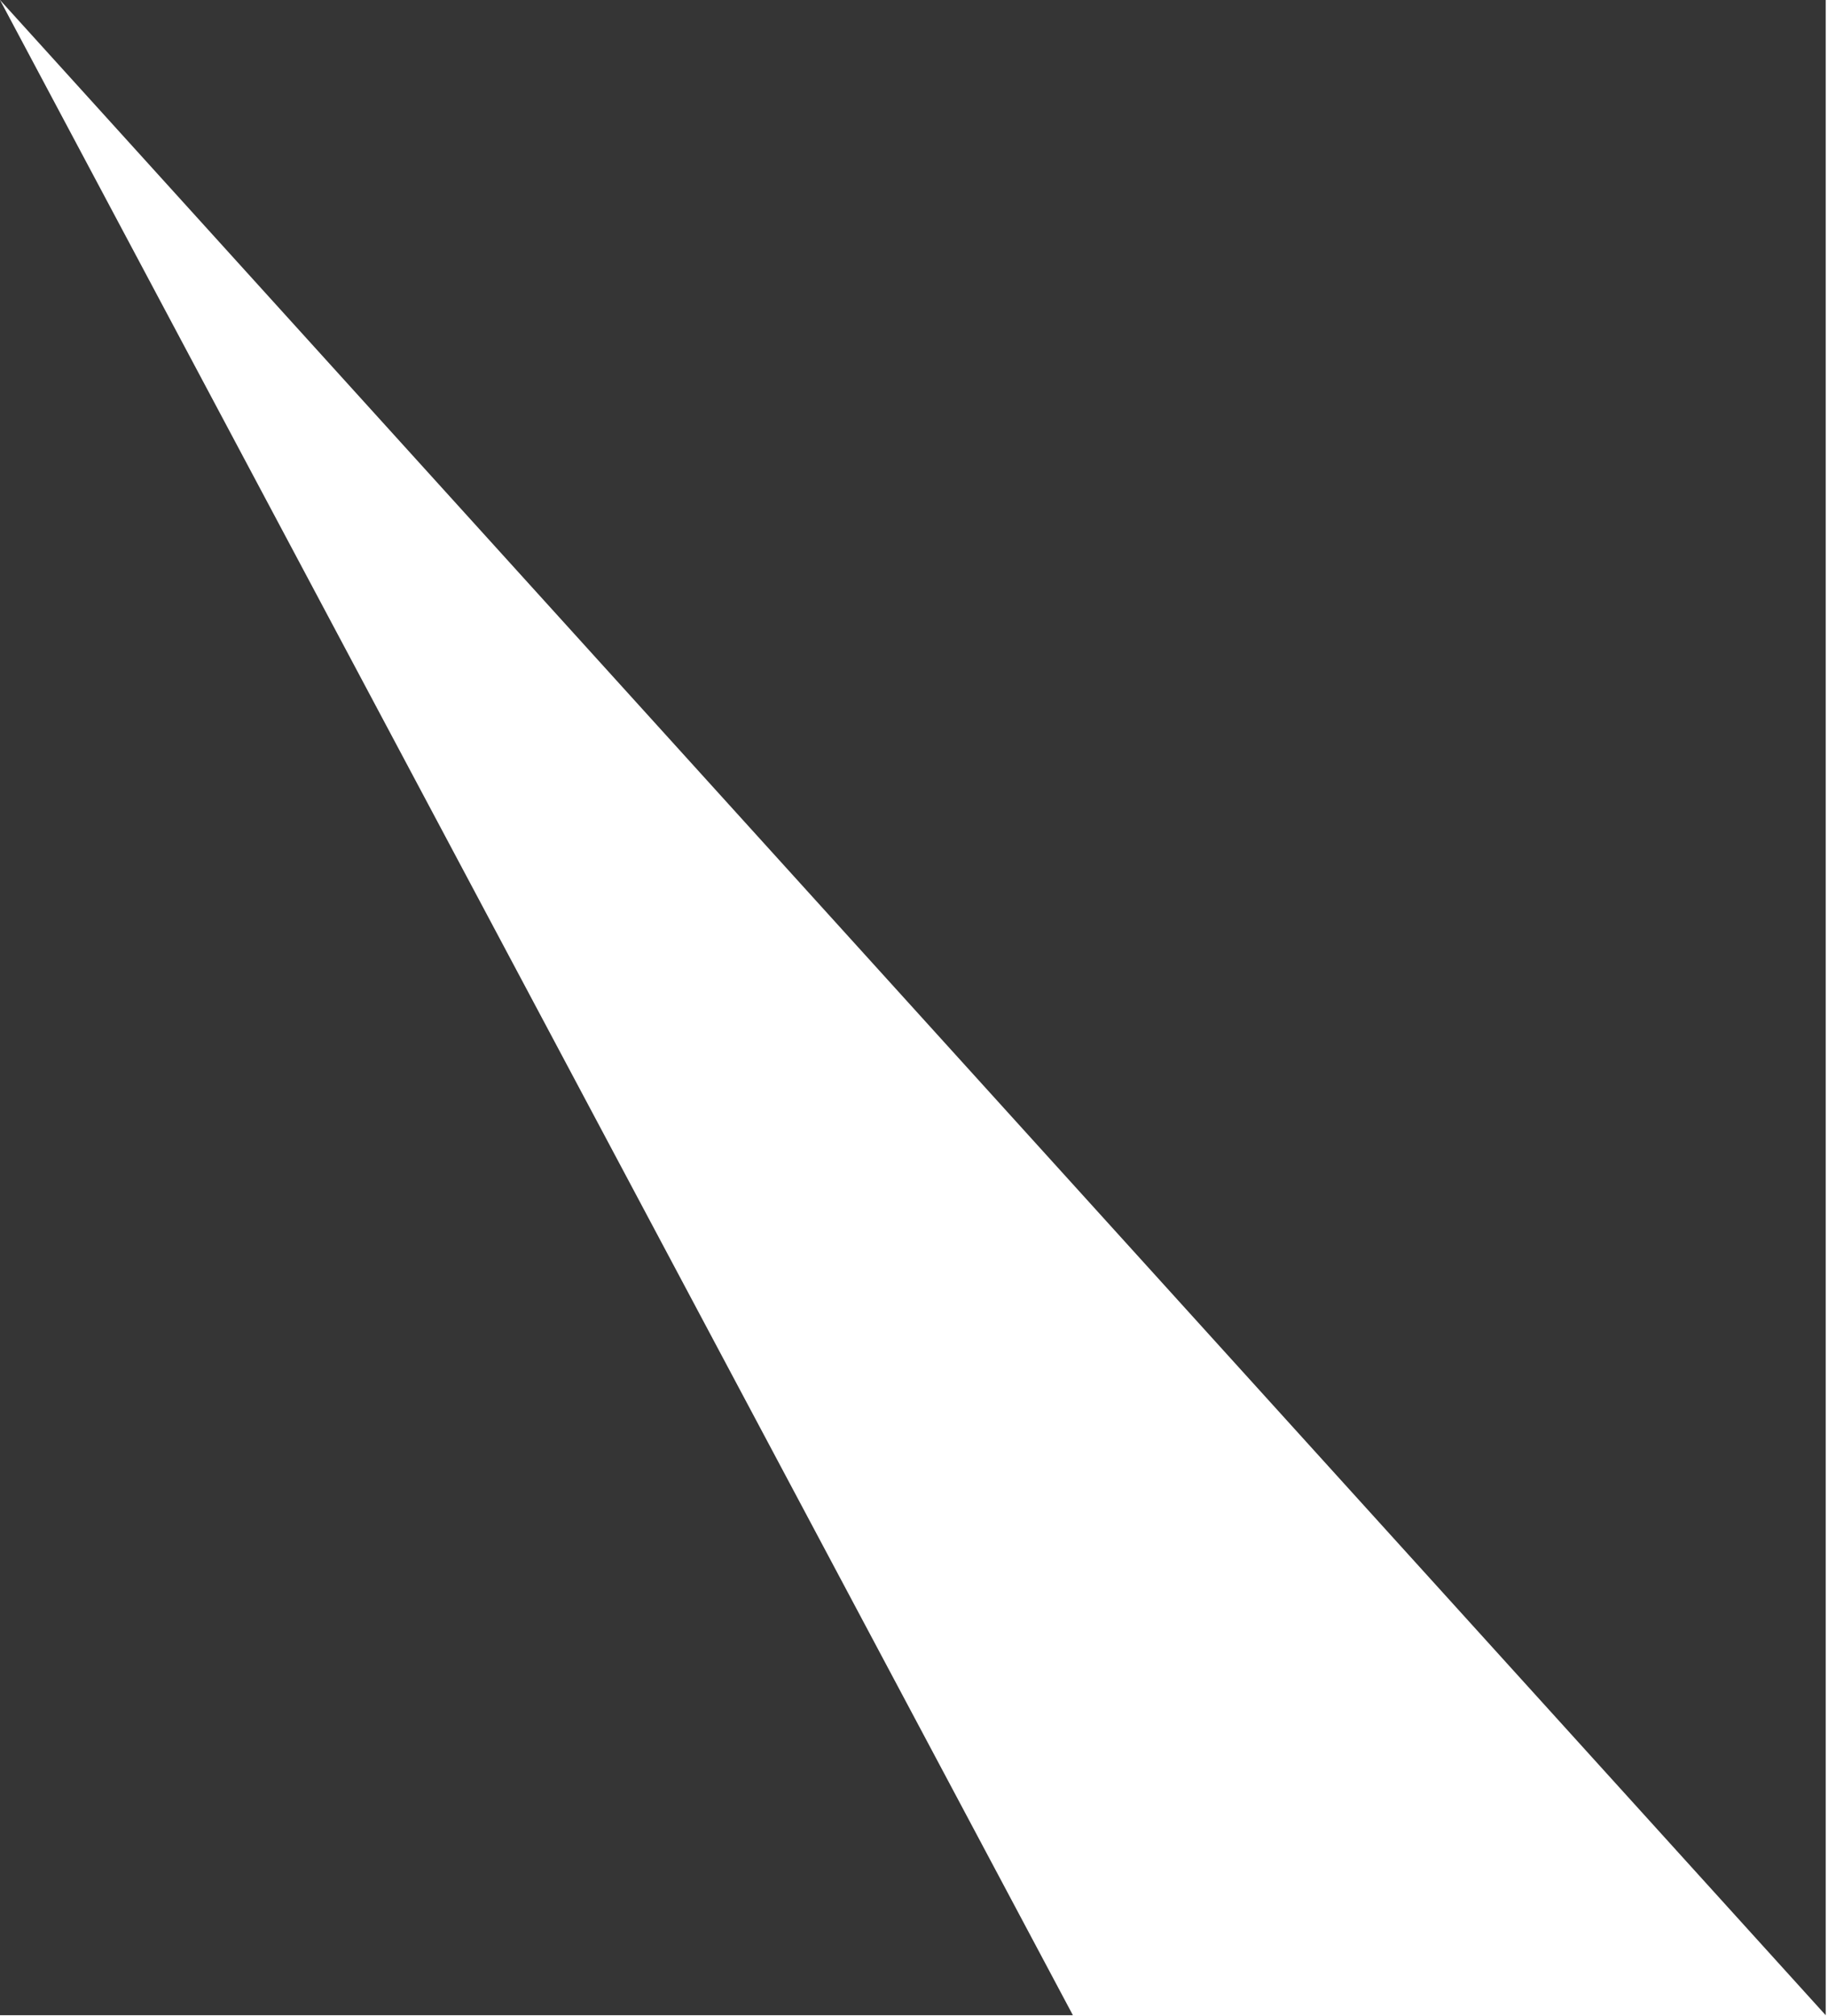 <svg width="78" height="86" viewBox="0 0 78 86" fill="none" xmlns="http://www.w3.org/2000/svg">
<g clip-path="url(#clip0_7_990)">
<rect width="78" height="86" fill="transparent"/>
<path d="M45.78 85.954H0V0L45.78 85.954Z" fill="#353535"/>
<path d="M0 0H77.902V85.954L0 0Z" fill="#353535"/>
</g>
<defs>
<clipPath id="clip0_7_990">
<rect width="78" height="86" fill="black"/>
</clipPath>
</defs>
</svg>
